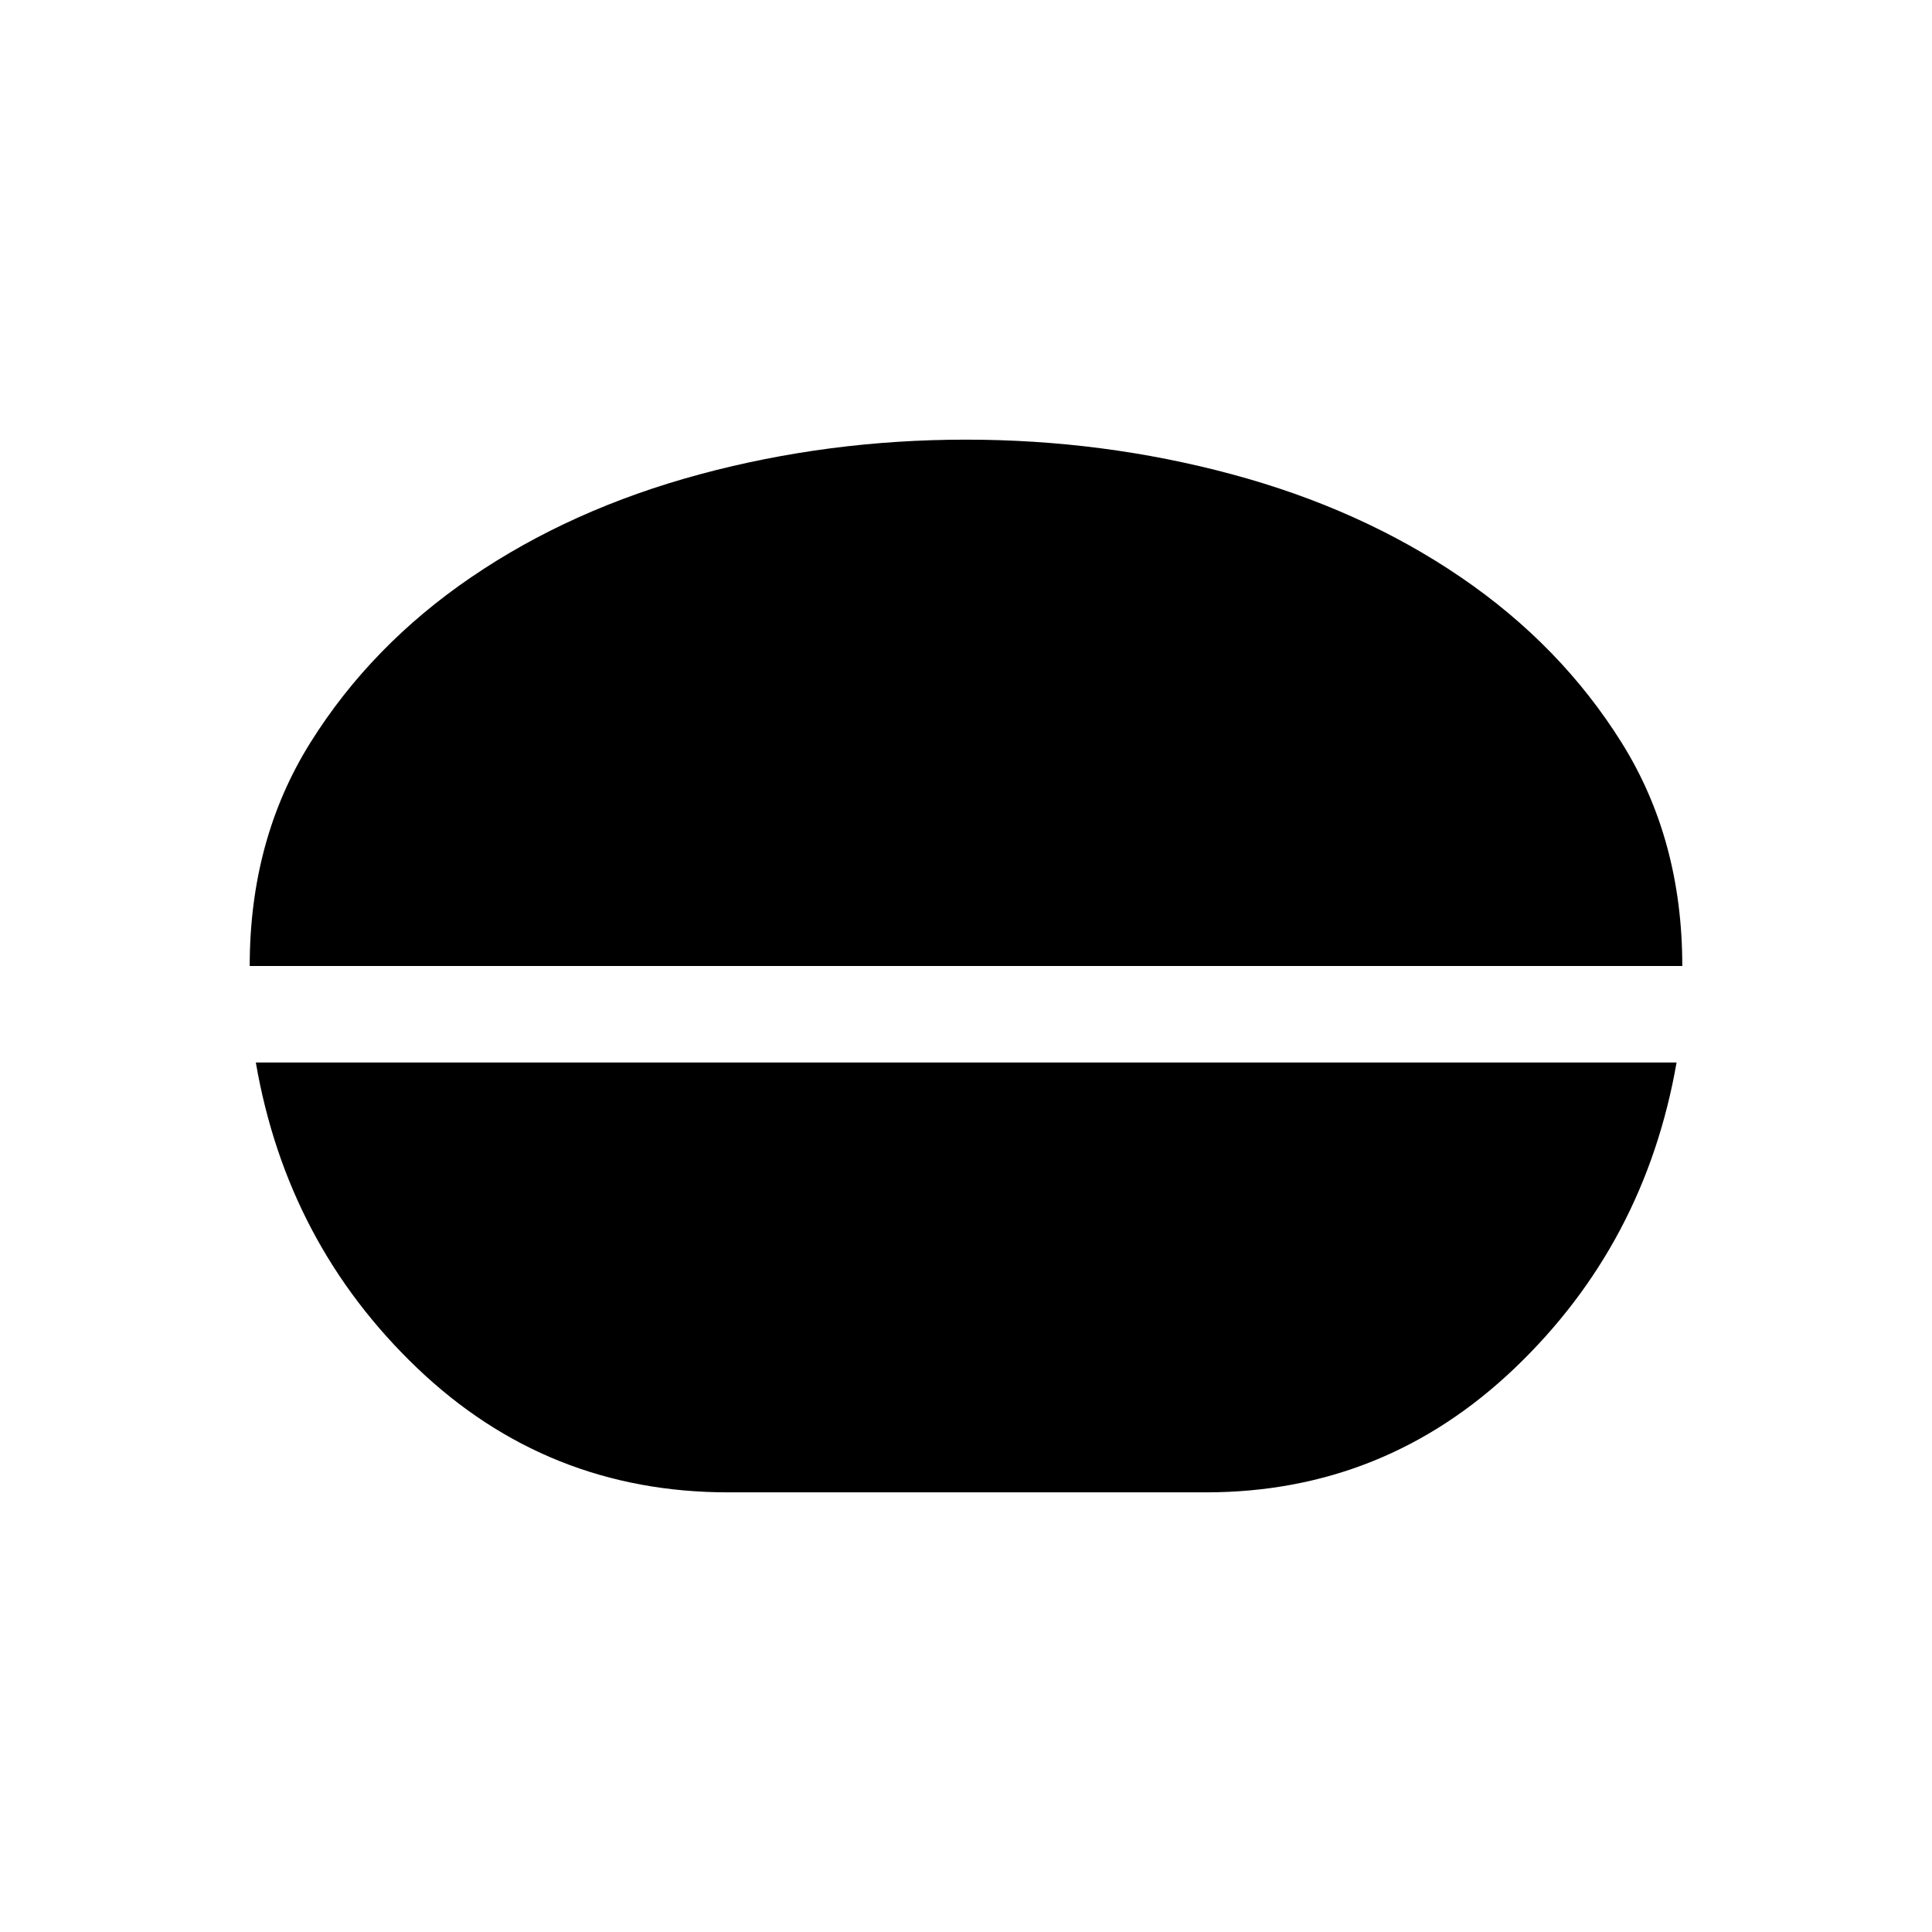 <svg xmlns="http://www.w3.org/2000/svg" height="20" viewBox="0 -960 960 960" width="20"><path d="M479.93-741.54q68.22 0 132.2 17.21 63.98 17.22 113.68 51.11 49.7 33.88 79.9 82.13 30.21 48.24 30.21 111.09H124.08q0-62.85 30.21-111.09 30.2-48.25 79.9-82.13 49.7-33.89 113.6-51.11 63.91-17.21 132.14-17.21ZM361.86-218.46q-89.94 0-154.57-61.77-64.64-61.77-80.17-151.81h705.96Q817.35-342 752.71-280.23q-64.63 61.77-153.57 61.77H361.86Z"/></svg>